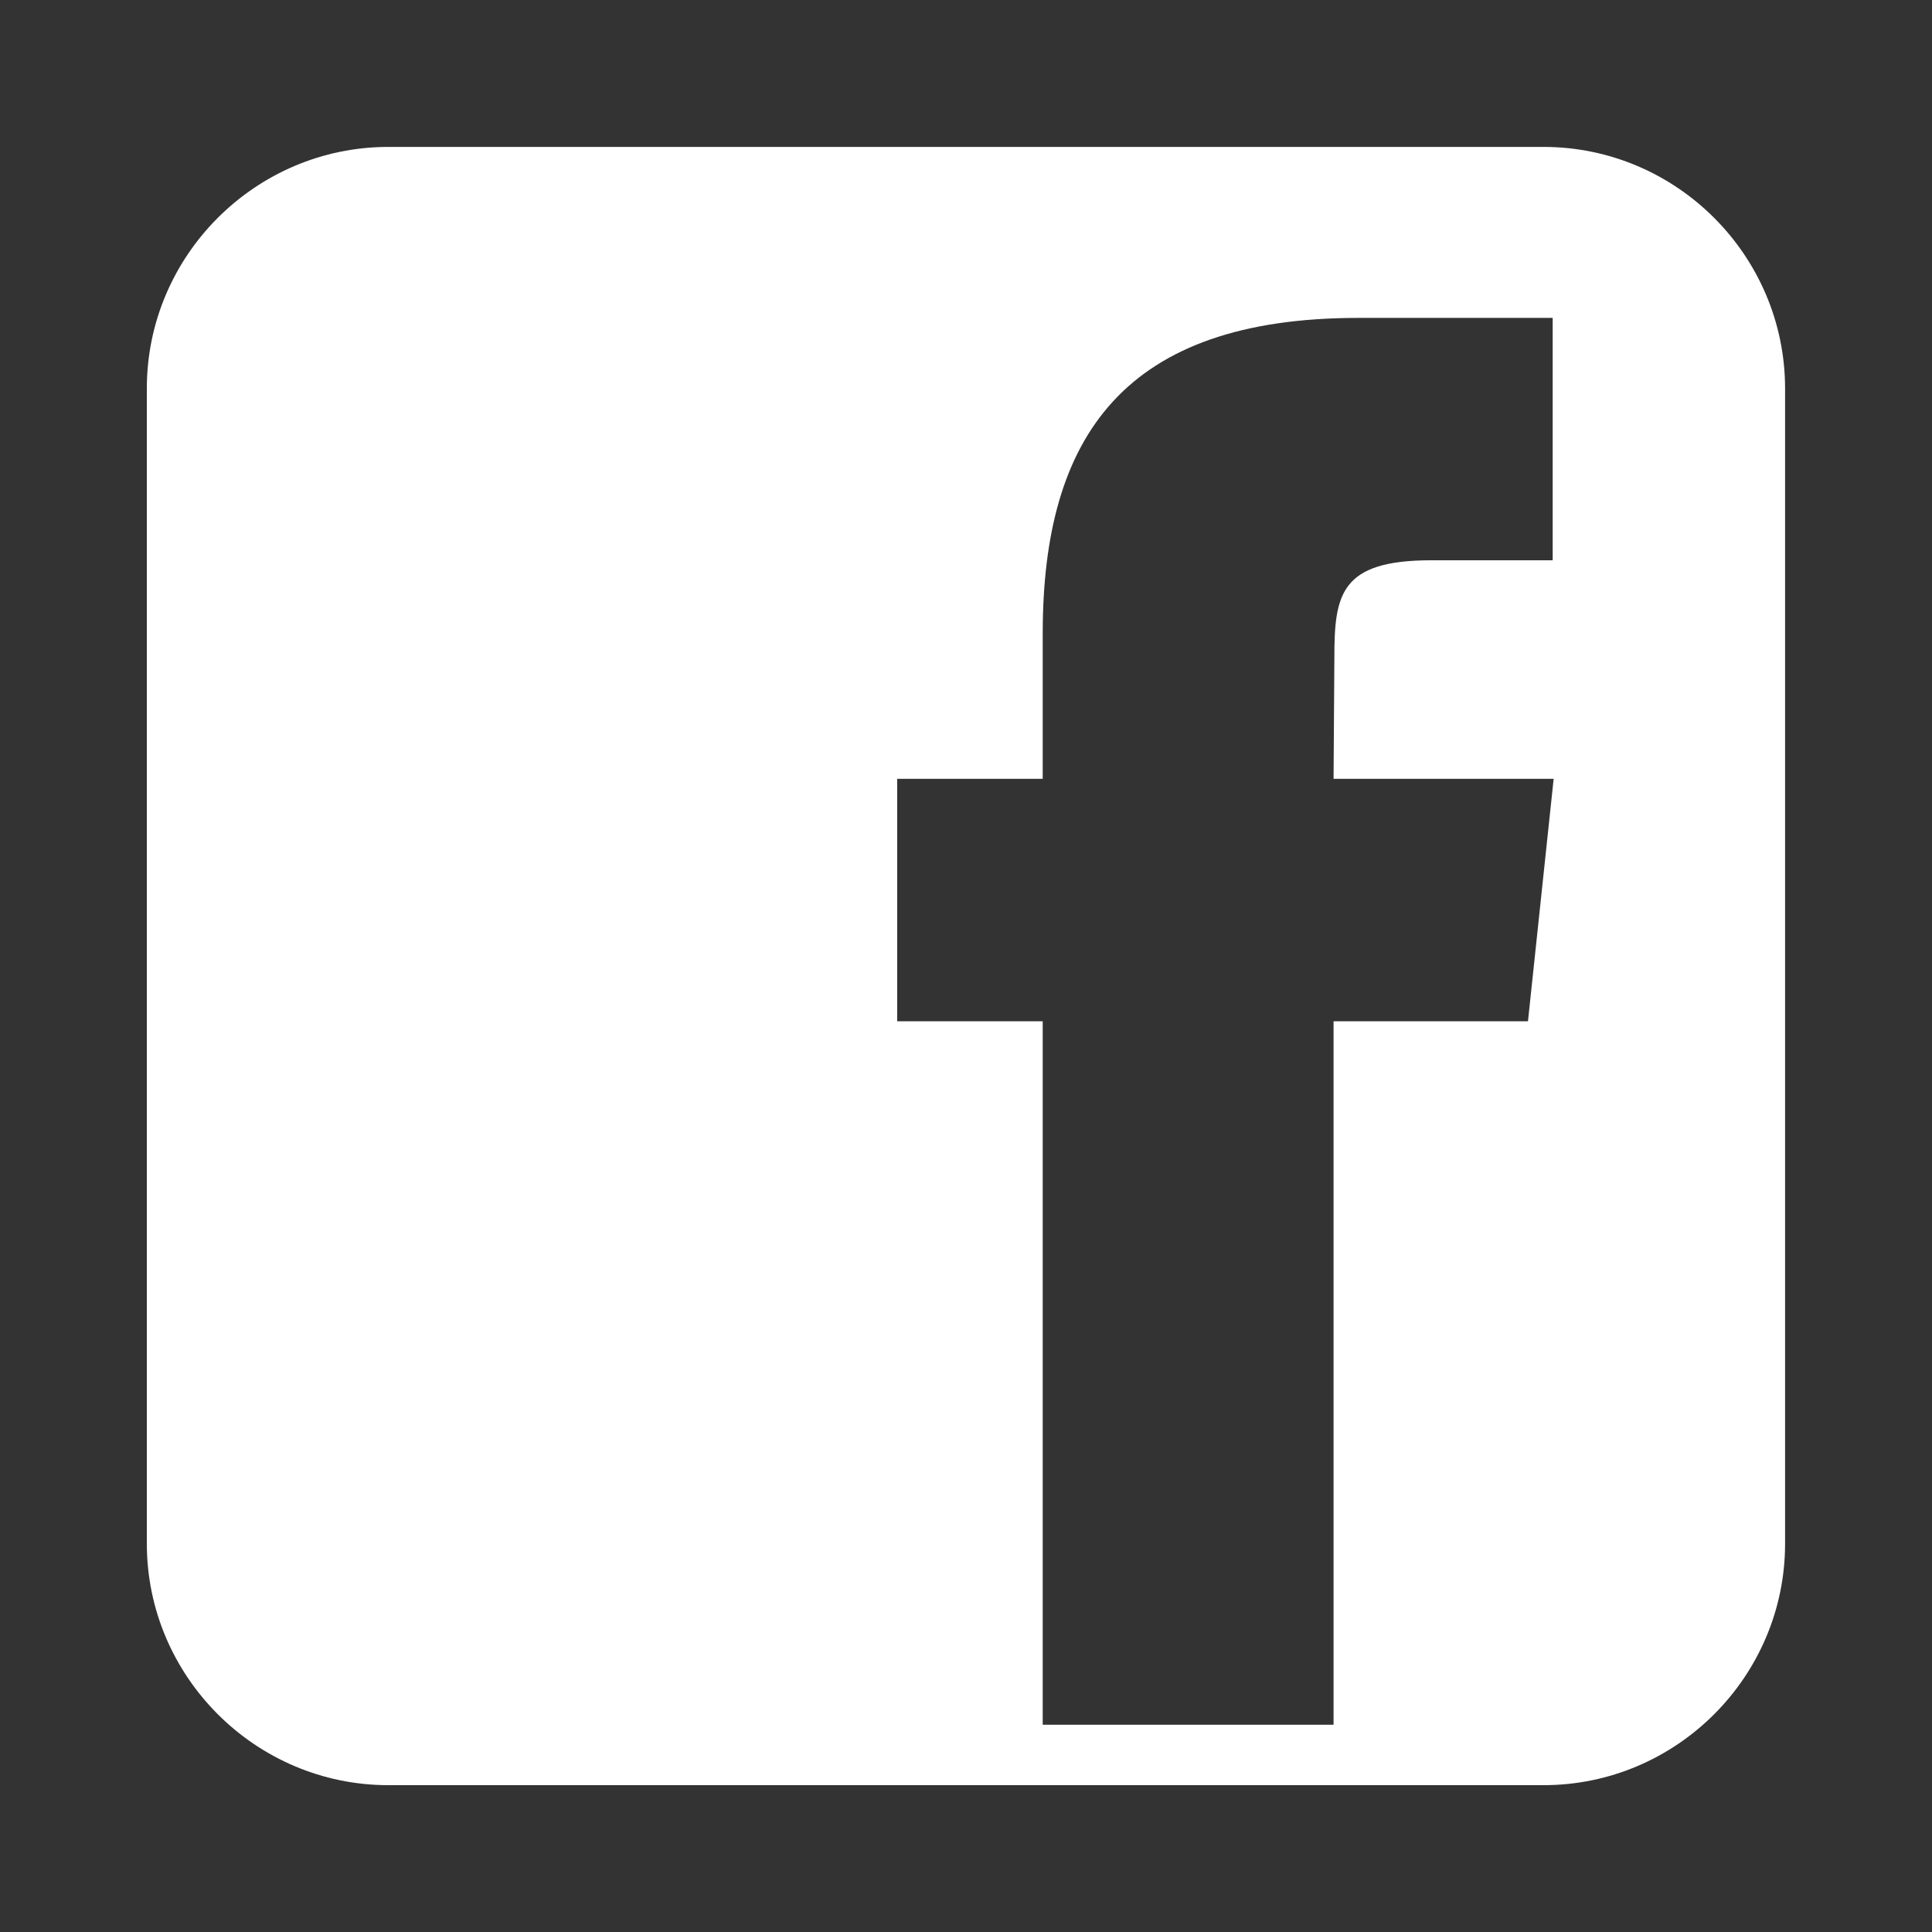 <svg width="24" height="24" viewBox="0 0 24 24" fill="none" xmlns="http://www.w3.org/2000/svg">
<rect x="0" y="0" width="24" height="24" fill="#333333" stroke="none"/>
<path d="M19.174 1.825H4.824C3.174 1.825 1.824 3.175 1.824 4.825V19.176C1.824 20.826 3.174 22.176 4.824 22.176H19.175C20.826 22.176 22.175 20.826 22.175 19.176V4.825C22.174 3.175 20.826 1.825 19.174 1.825ZM18.981 12.687H16.566V21.425H12.953V12.687H11.145V9.675H12.953V7.868C12.953 5.411 13.973 3.949 16.875 3.949H19.288V6.96H17.779C16.651 6.96 16.576 7.383 16.576 8.168L16.566 9.675H19.3L18.981 12.687Z" fill="white"/>
</svg>
